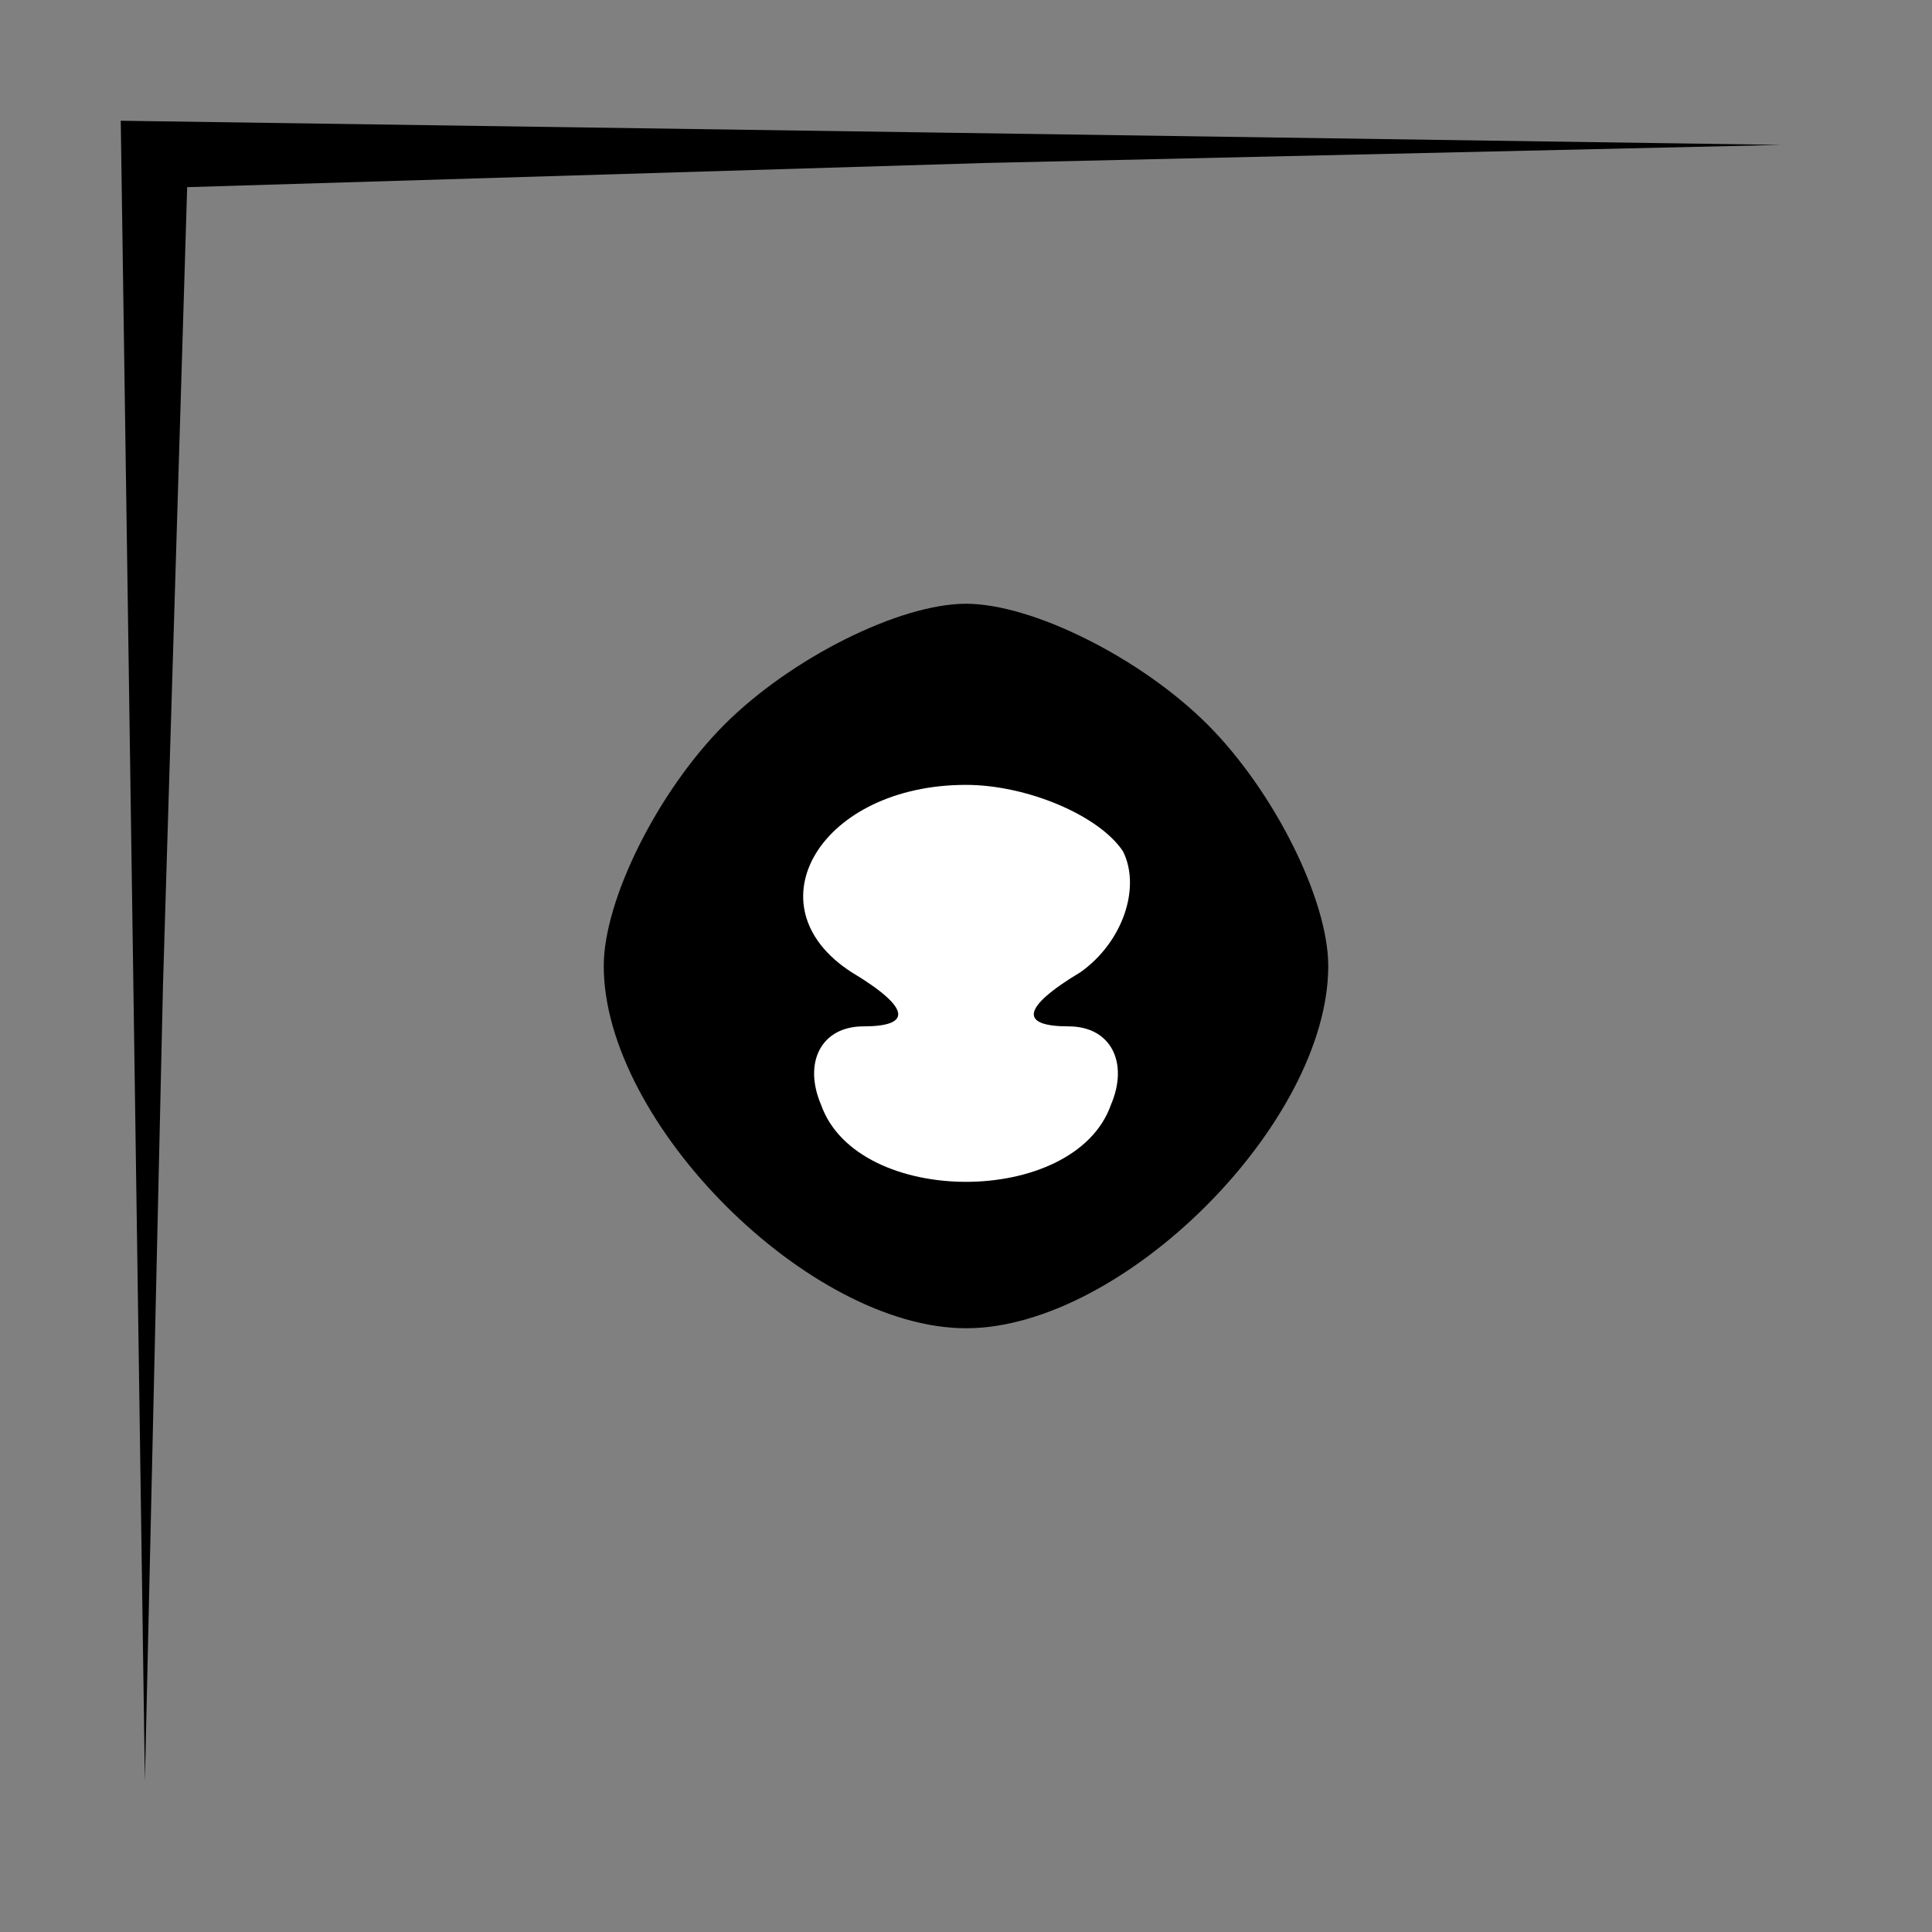 <?xml version="1.0" standalone="no"?>
<!DOCTYPE svg PUBLIC "-//W3C//DTD SVG 20010904//EN"
 "http://www.w3.org/TR/2001/REC-SVG-20010904/DTD/svg10.dtd">
<svg version="1.0" xmlns="http://www.w3.org/2000/svg"
 width="32pt" height="32pt" viewBox="0 0 32 32"
 preserveAspectRatio="xMidYMid meet">
<rect x="0" y="0" width="32" height="32" fill="#808080" stroke="none"/>
<g transform="translate(0,32) scale(0.1,-0.1)"
fill="#000000" stroke="none">
<path fill="#000000" stroke="none" d="M22 163 l2 -138 3 132 4 132 132 4 132
3 -137 2 -138 2 2 -137z"/>
<path fill="#000000" stroke="none" d="M120 200 c-11 -11 -20 -29 -20 -40 0
-26 34 -60 60 -60 26 0 60 34 60 60 0 11 -9 29 -20 40 -11 11 -29 20 -40 20
-11 0 -29 -9 -40 -20z"/>
<path fill="#ffffff" stroke="none" d="M186 179 c3 -6 0 -15 -7 -20 -10 -6
-10 -9 -2 -9 7 0 10 -6 7 -13 -6 -17 -42 -17 -48 0 -3 7 0 13 7 13 8 0 8 3 -2
9 -17 11 -5 31 19 31 10 0 22 -5 26 -11z"/>
</g>
</svg>

